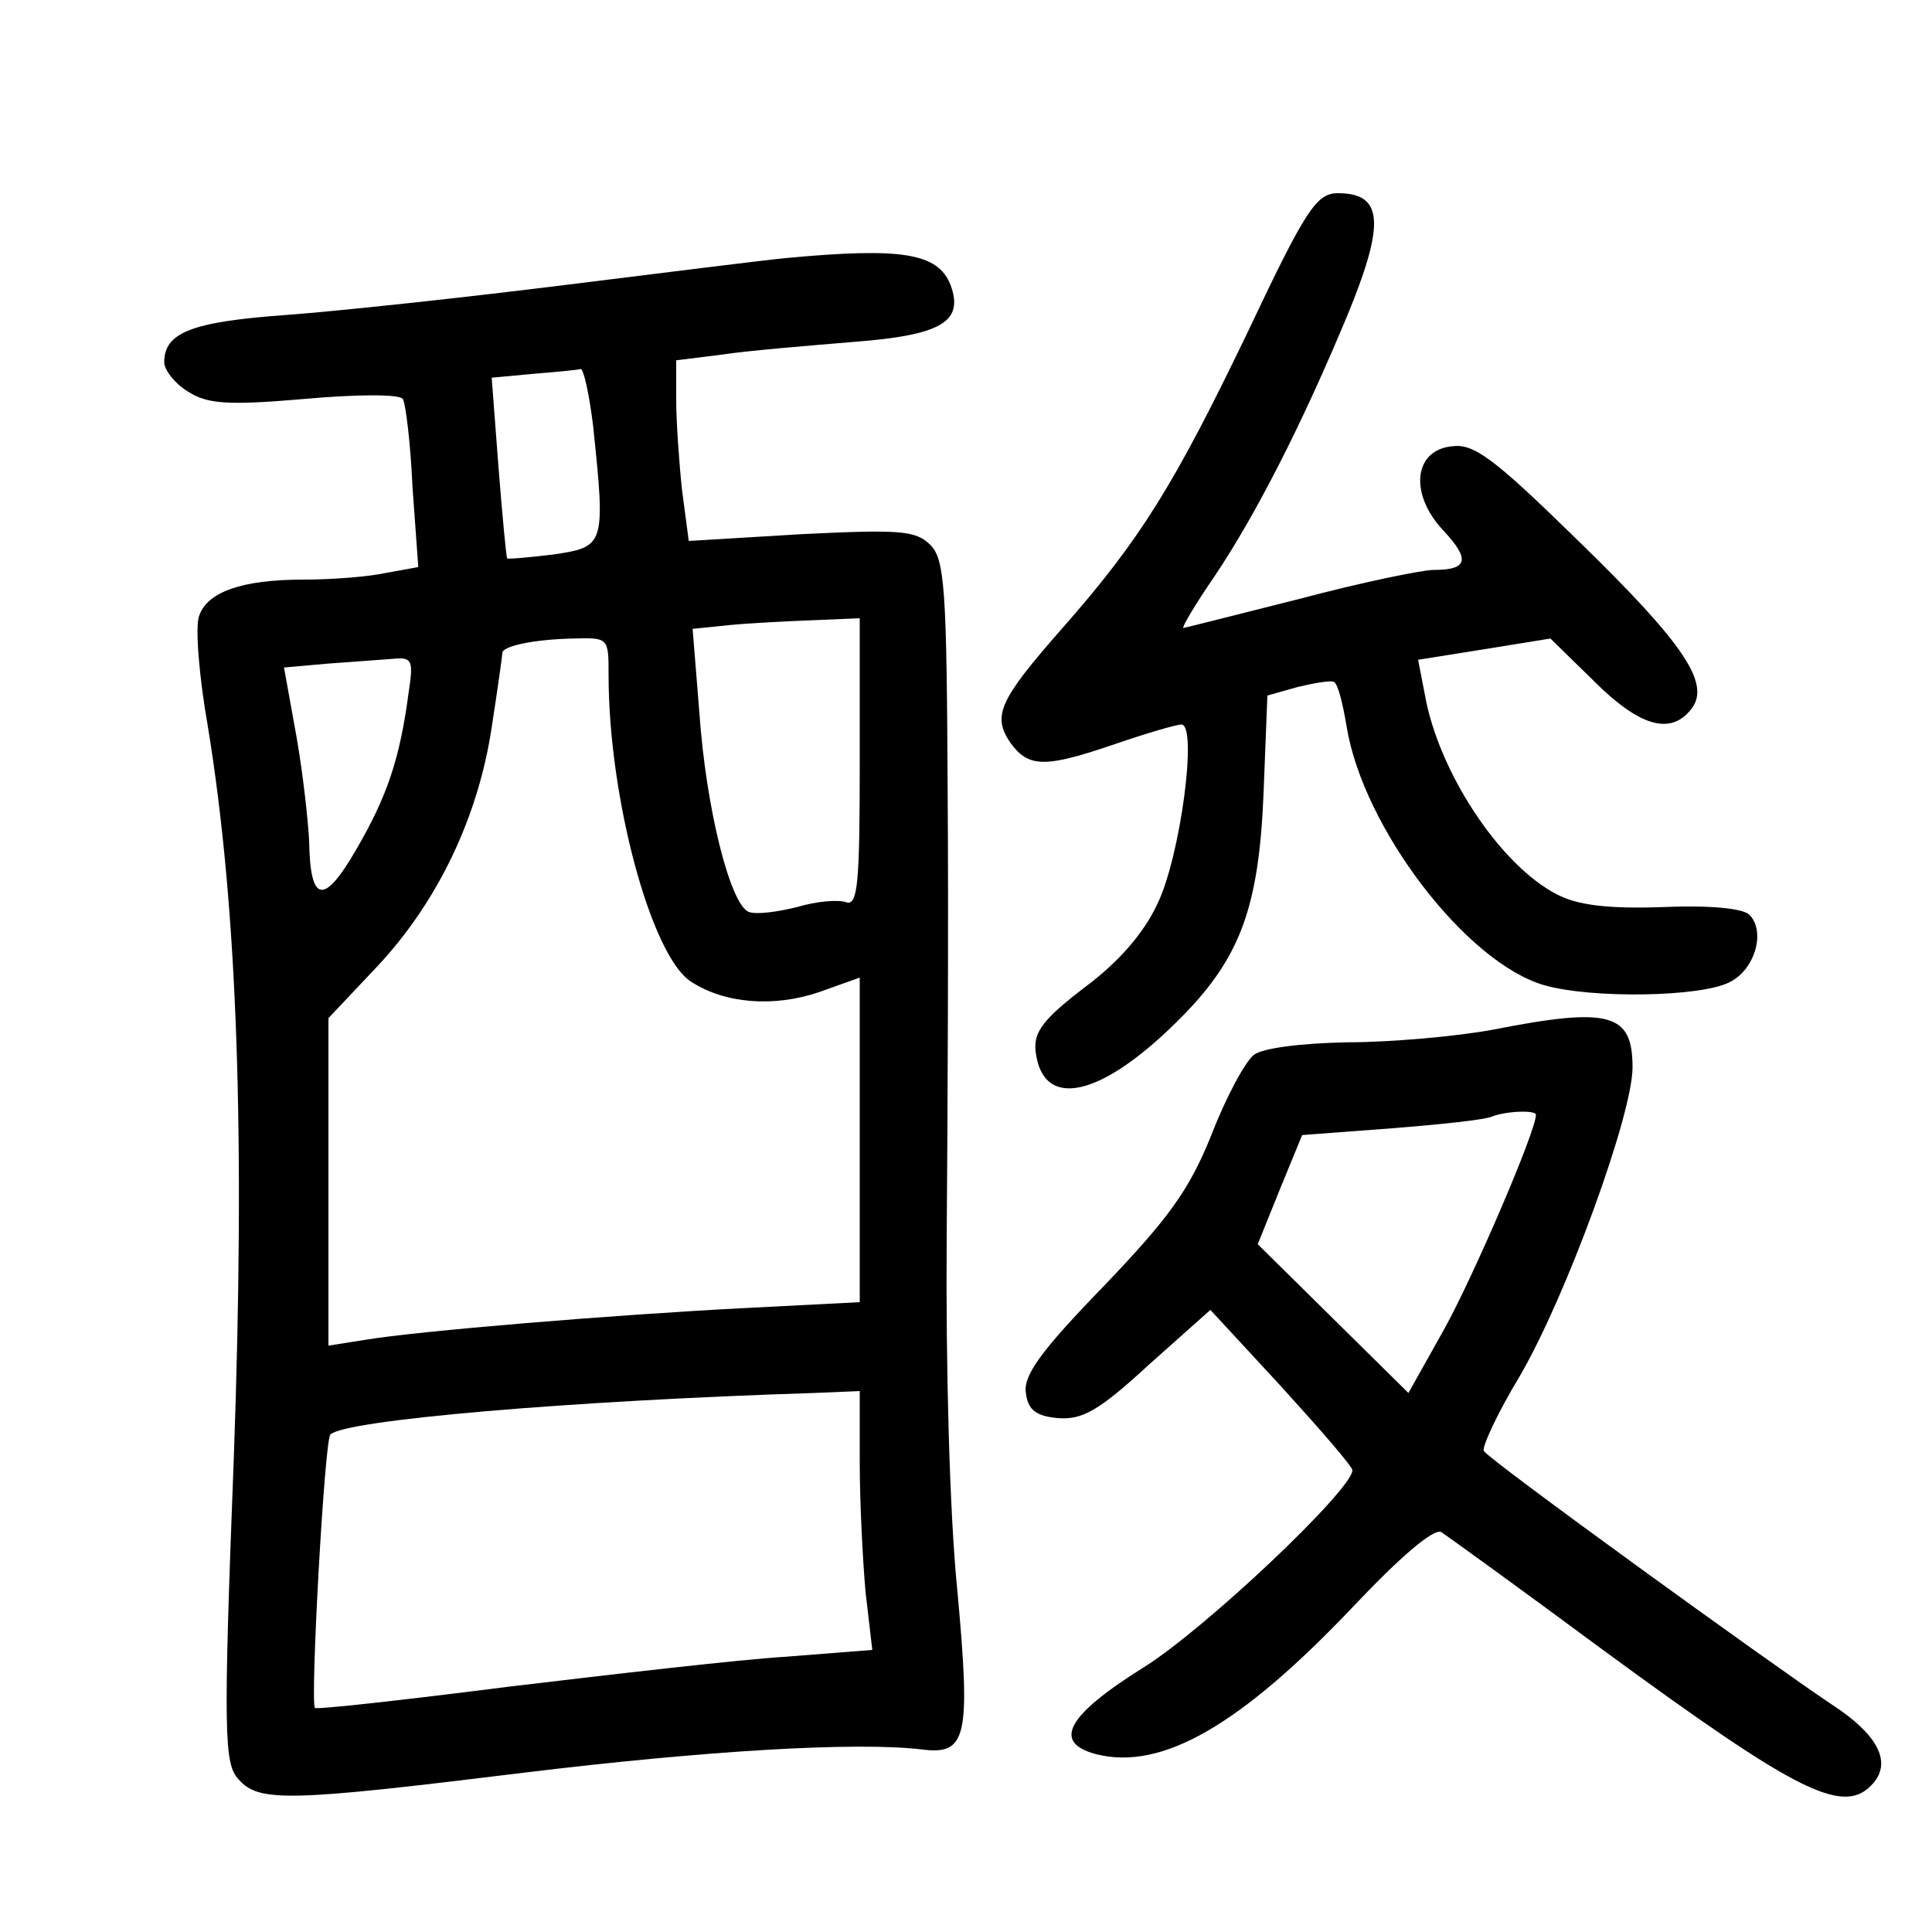<?xml version="1.0"?>
<svg xmlns="http://www.w3.org/2000/svg" height="200pt" preserveAspectRatio="xMidYMid meet" viewBox="0 0 200 200" width="200pt">
  <g transform="matrix(.1 0 0 -.1 0 200)">
    <path d="m1292 1657c-76-158-111-215-192-307-66-75-73-91-54-119 19-26 36-26 109-1 32 11 63 20 68 20 17 0-1-137-25-186-14-30-40-60-75-86-43-33-53-46-51-66 7-61 66-49 146 30 65 64 85 116 90 236l4 102 32 9c17 4 34 7 37 5 4-2 9-22 13-46 17-105 124-245 205-268 50-14 161-12 191 3 27 13 38 53 21 70-7 7-43 10-90 8-56-2-88 2-109 13-59 30-123 127-137 207l-7 36 69 11 68 11 45-44c47-47 79-56 100-30 22 26-5 67-116 175-88 86-108 101-131 98-40-4-44-50-9-87 28-30 26-41-10-41-12 0-75-13-139-30-64-16-118-30-120-30s12 24 32 53c43 64 91 158 138 271 39 95 37 126-10 126-22 0-33-16-93-143z"/>
    <path d="m815 1733c-22-2-125-15-230-28-104-13-234-27-288-31-98-7-127-18-127-49 0-8 11-22 24-30 20-13 40-15 121-8 55 5 99 5 102 0s8-46 10-91l6-83-33-6c-18-4-56-7-86-7-64 0-100-13-108-38-4-11 0-62 9-113 31-189 39-424 27-759-11-286-10-316 5-332 21-24 52-23 296 7 189 23 344 32 411 24 47-6 51 12 37 165-8 78-12 233-11 363 1 125 2 335 1 465-1 209-3 239-18 254s-32 16-134 11l-116-7-7 53c-3 28-6 71-6 93v41l48 6c26 4 87 9 135 13 92 7 115 21 101 59-13 33-50 39-169 28zm-201-174c13-124 12-125-41-133-25-3-47-5-48-4-1 2-5 44-9 95l-7 92 43 4c24 2 46 4 49 5s9-26 13-59zm276-349c0-124-2-148-14-144-8 3-31 1-51-5-20-5-42-8-50-5-19 8-44 106-51 206l-7 87 39 4c21 2 60 4 87 5l47 2zm-260 91c0-127 44-290 85-317 35-23 86-27 133-11l42 15v-168-168l-117-6c-138-7-342-24-395-33l-38-6v170 169l50 53c63 67 105 155 119 248 6 39 11 74 11 77 0 7 31 14 73 15 37 1 37 1 37-38zm-207-18c-9-68-22-107-54-162-34-59-48-56-49 9-1 19-6 67-13 107l-13 72 45 4c26 2 56 4 68 5 20 2 21-2 16-35zm467-797c0-40 3-100 6-134l7-60-89-7c-49-3-178-18-287-31-110-14-200-24-201-22-5 7 10 278 16 283 15 15 248 35 501 43l47 2z"/>
    <path d="m1545 934c-38-7-106-13-151-13-48-1-87-6-96-13s-29-44-44-83c-23-57-44-86-112-157-64-66-83-92-80-110 2-17 10-24 33-26 25-2 42 7 94 55l64 57 73-79c40-44 74-83 74-87 0-20-152-164-216-204-80-50-95-78-49-90 68-17 149 30 265 152 49 52 84 82 92 78 6-4 81-58 166-121 206-151 252-174 282-138 18 22 3 50-43 80-63 42-356 254-361 263-2 4 14 39 37 77 48 82 117 271 117 320 0 56-23 63-145 39zm45-88c0-17-65-168-95-222l-37-66-78 77-78 77 23 57 23 56 93 7c51 4 97 9 103 12 15 6 46 7 46 2z"/>
  </g>
</svg>
